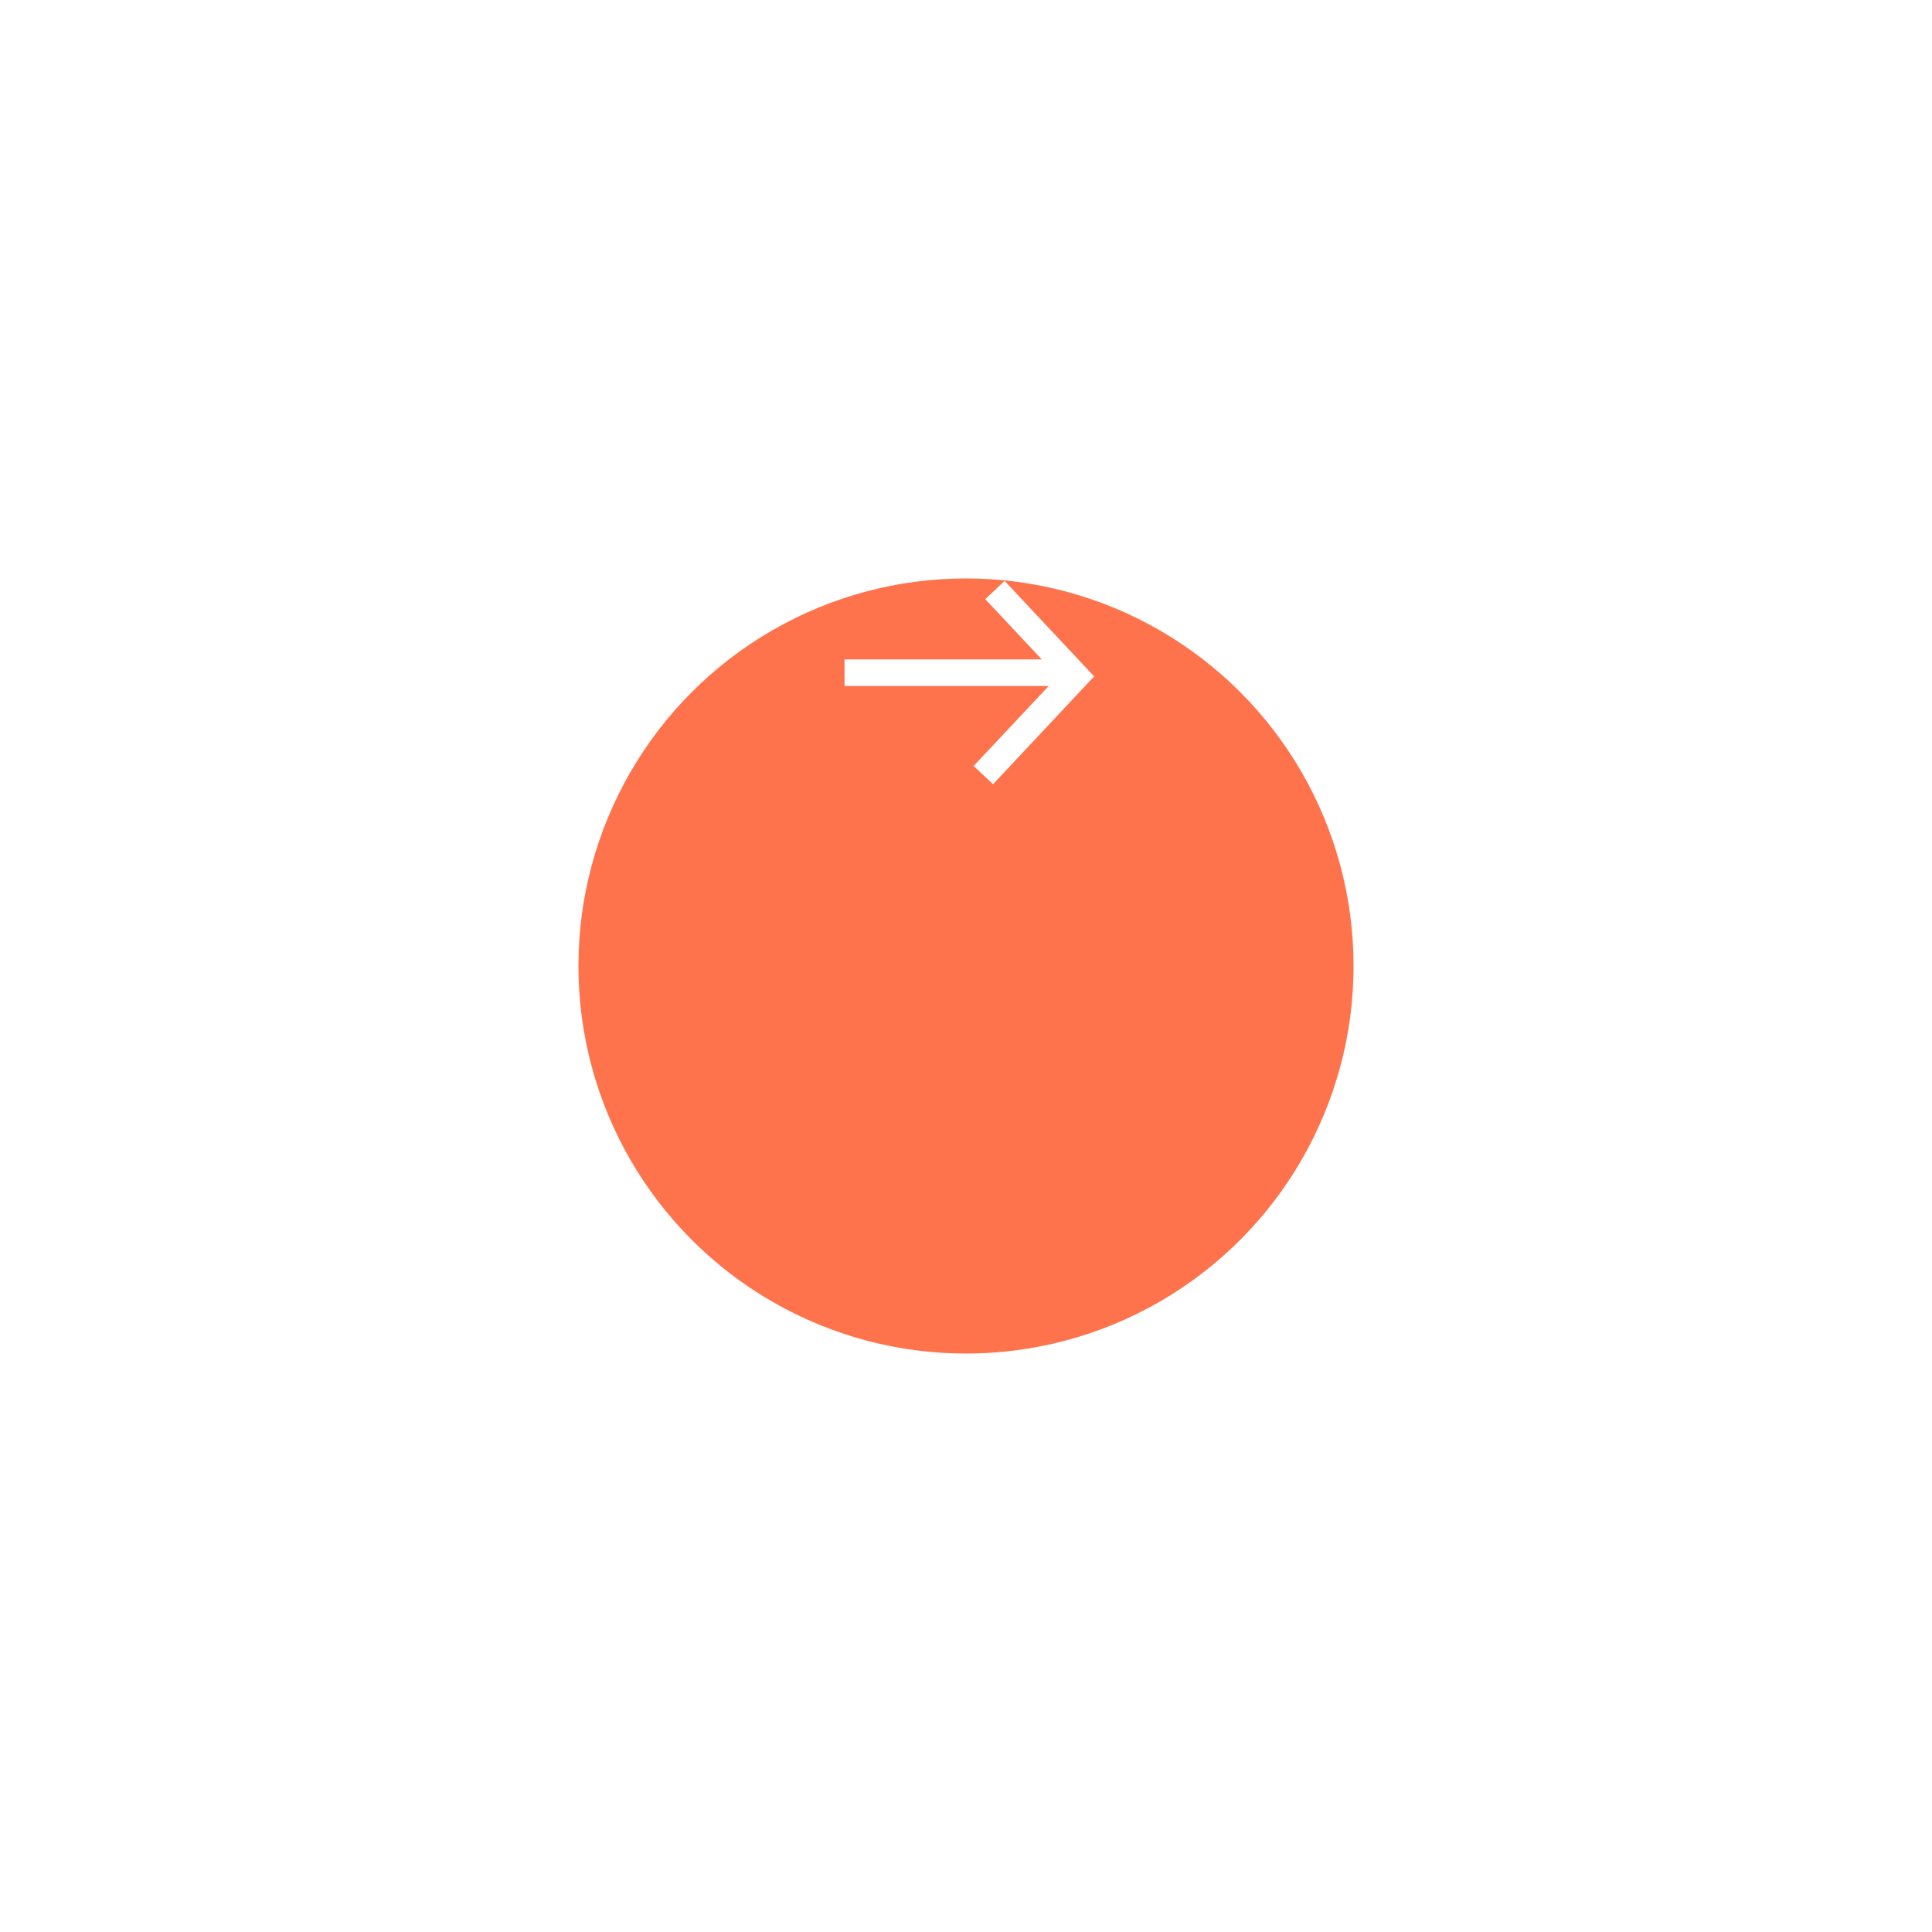 <svg width="167" height="167" viewBox="0 0 167 167" fill="none" xmlns="http://www.w3.org/2000/svg">
<g filter="url(#filter0_d_427_122)">
<circle cx="83.5" cy="58.5" r="33.5" fill="#FE724C"/>
</g>
<path d="M86 51L93 58.467L85 67" stroke="white" stroke-width="2.3"/>
<line x1="93" y1="58.15" x2="73" y2="58.15" stroke="white" stroke-width="2.3"/>
<defs>
<filter id="filter0_d_427_122" x="0" y="0" width="167" height="167" filterUnits="userSpaceOnUse" color-interpolation-filters="sRGB">
<feFlood flood-opacity="0" result="BackgroundImageFix"/>
<feColorMatrix in="SourceAlpha" type="matrix" values="0 0 0 0 0 0 0 0 0 0 0 0 0 0 0 0 0 0 127 0" result="hardAlpha"/>
<feOffset dy="25"/>
<feGaussianBlur stdDeviation="25"/>
<feColorMatrix type="matrix" values="0 0 0 0 0.769 0 0 0 0 0.769 0 0 0 0 0.769 0 0 0 0.6 0"/>
<feBlend mode="normal" in2="BackgroundImageFix" result="effect1_dropShadow_427_122"/>
<feBlend mode="normal" in="SourceGraphic" in2="effect1_dropShadow_427_122" result="shape"/>
</filter>
</defs>
</svg>

